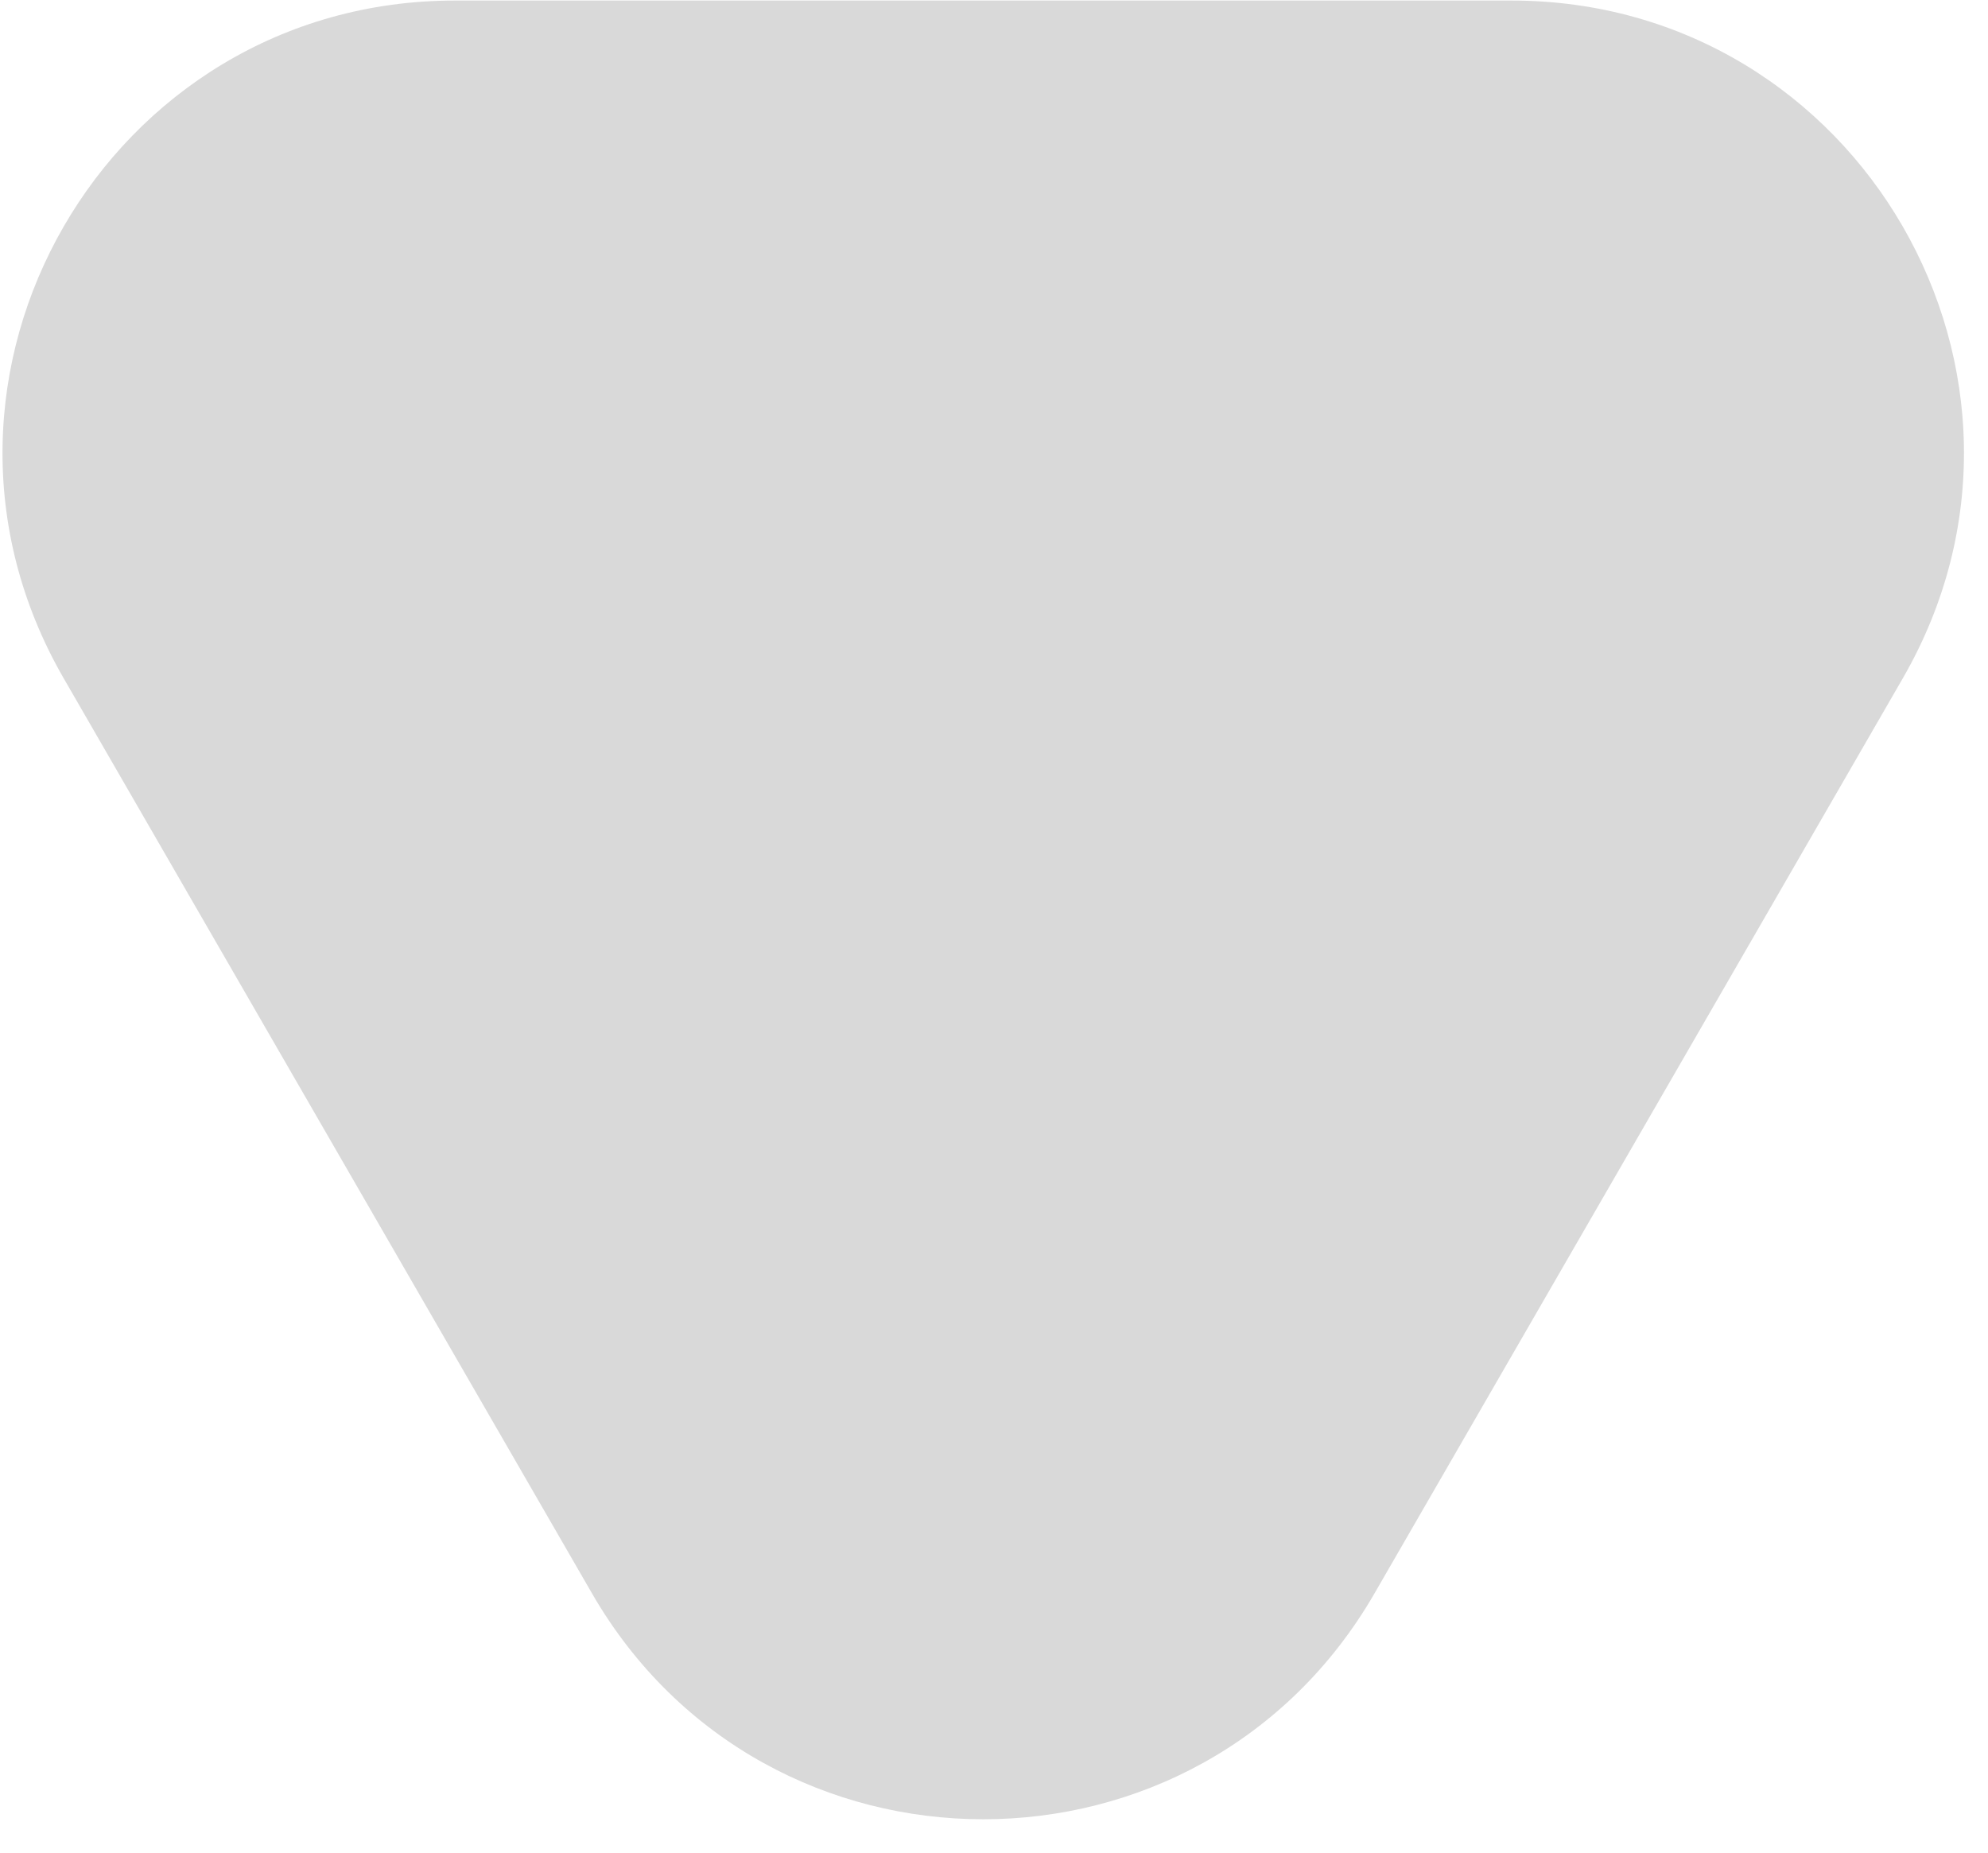 <svg width="44" height="41" viewBox="0 0 44 41" fill="none" xmlns="http://www.w3.org/2000/svg">
<path d="M33.453 0.012C41.151 0.012 45.962 8.345 42.114 15.012L30.422 35.262C26.573 41.928 16.951 41.928 13.102 35.262L1.41 15.012C-2.439 8.345 2.373 0.012 10.07 0.012L33.453 0.012Z" fill="#D9D9D9"/>
</svg>

